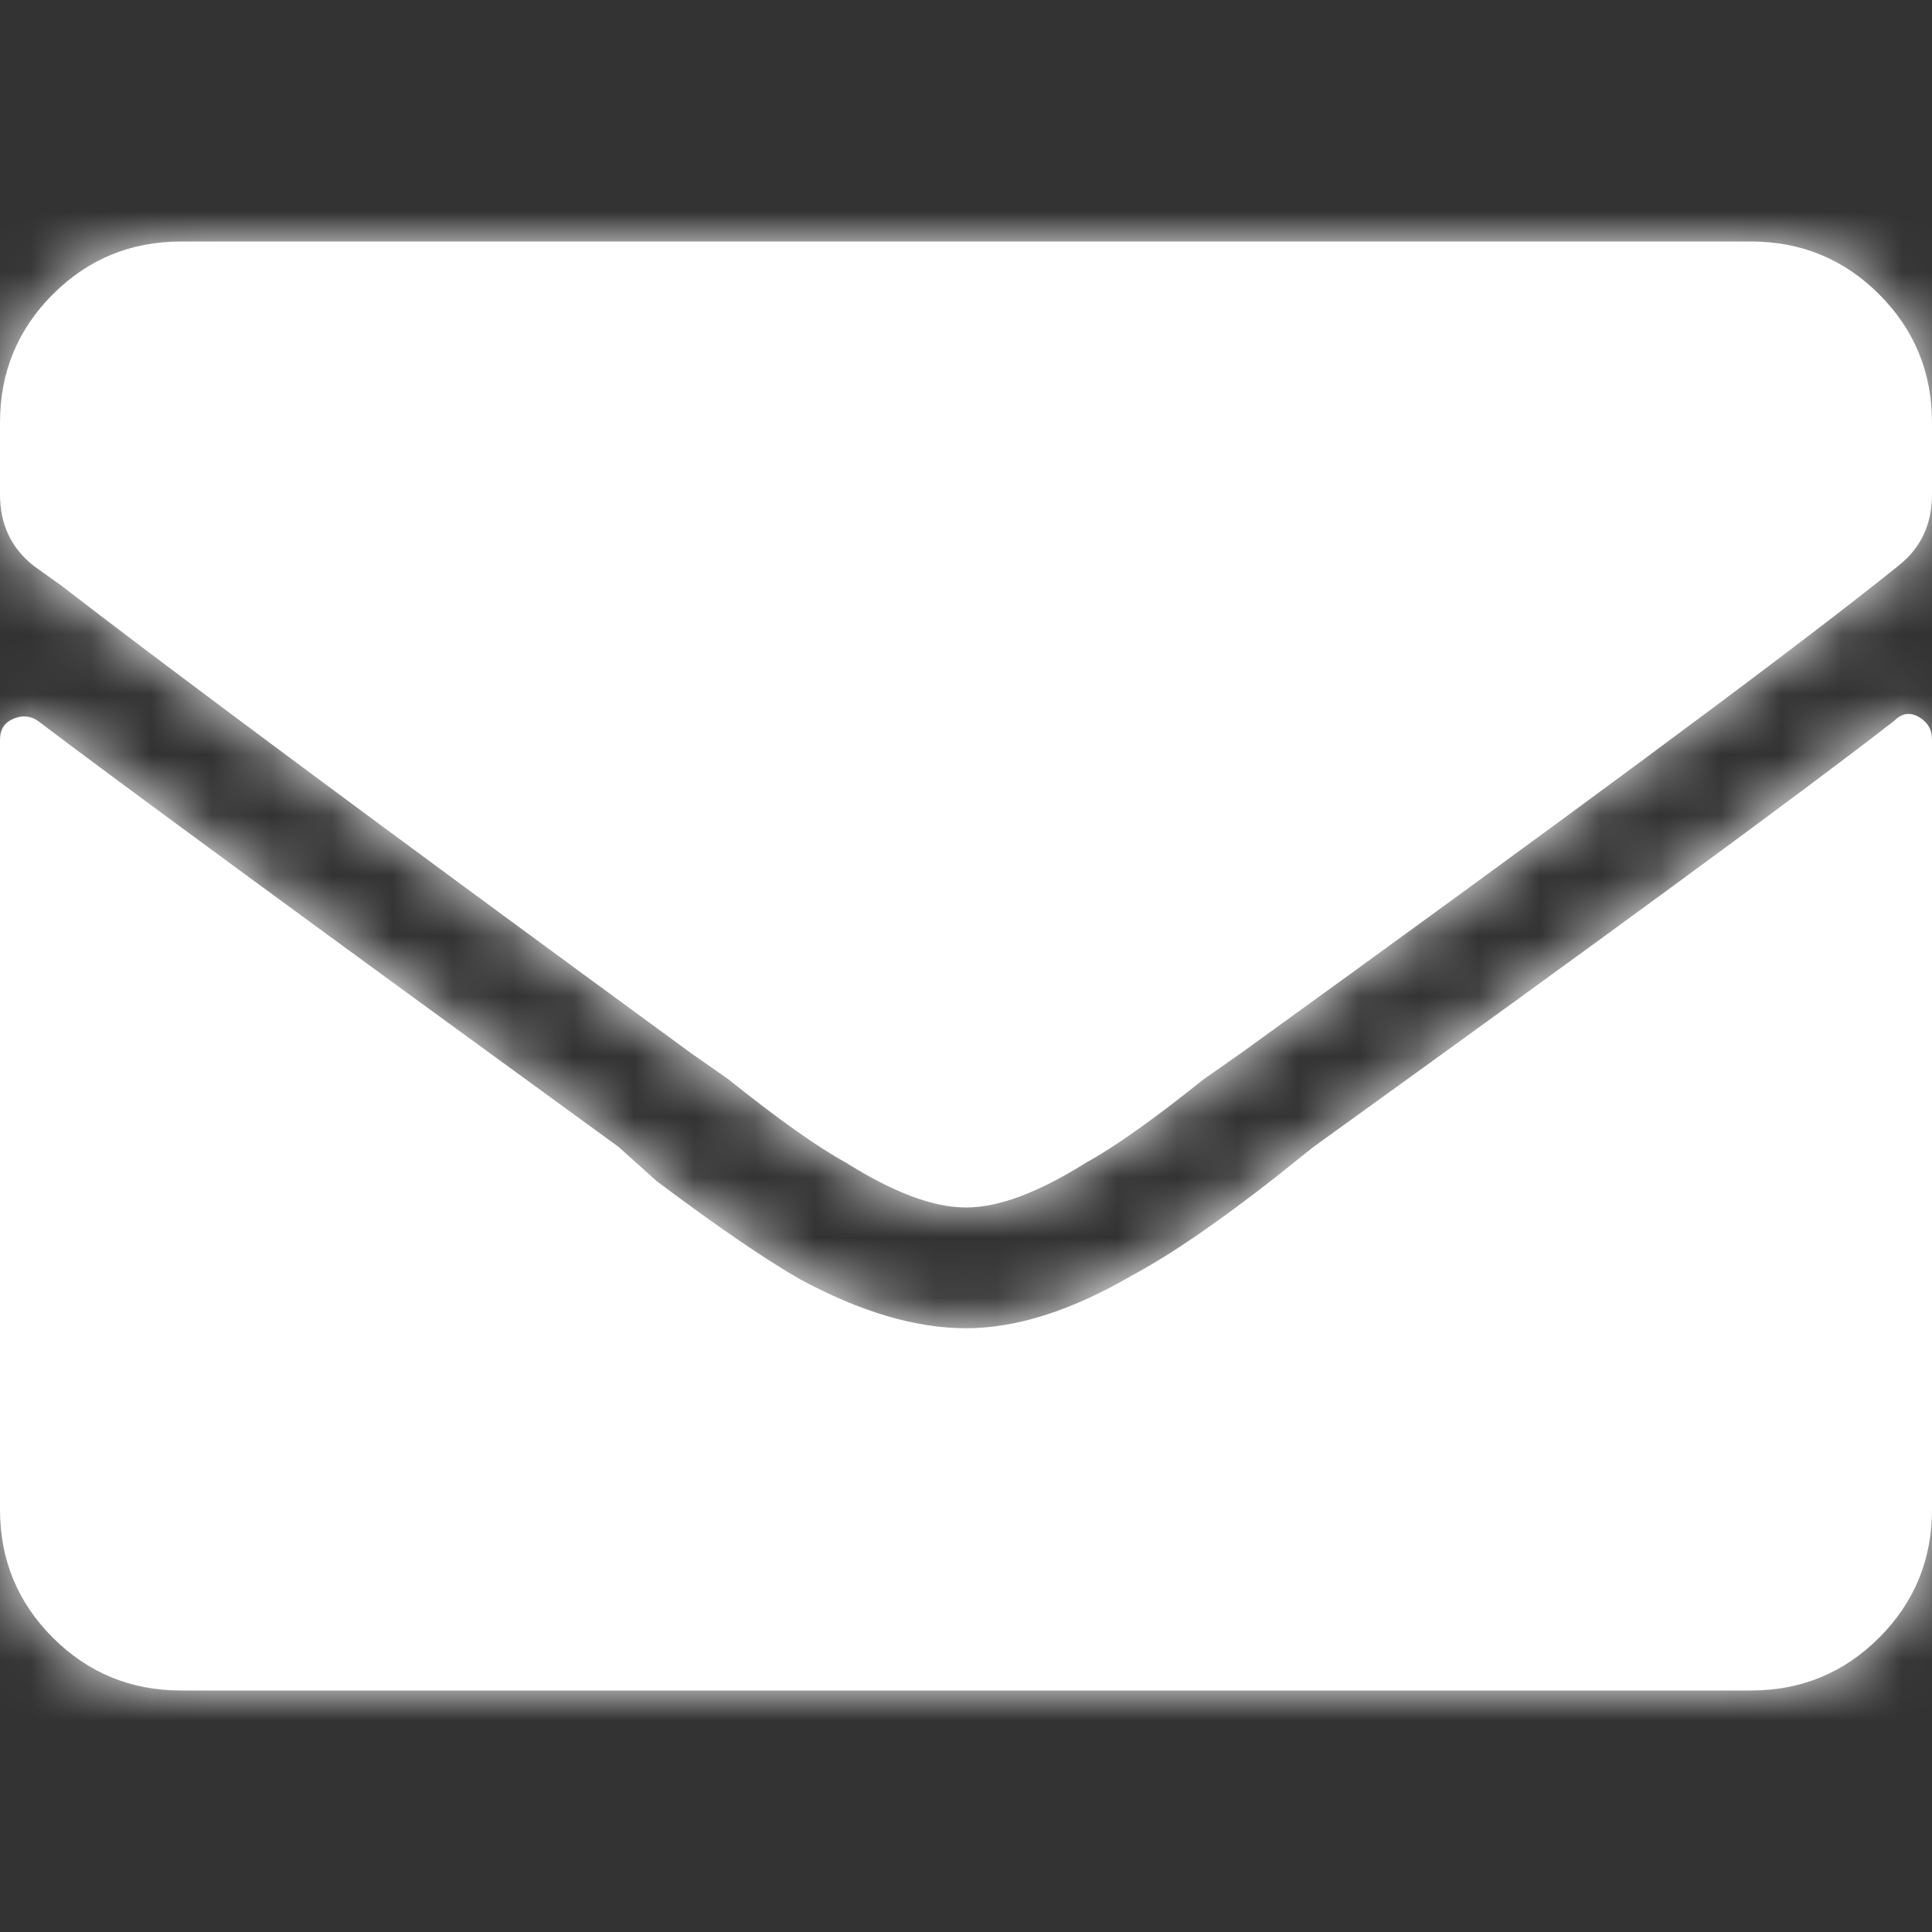 <svg xmlns="http://www.w3.org/2000/svg" xmlns:xlink="http://www.w3.org/1999/xlink" width="32" height="32" viewBox="0 0 32 32">
  <rect x="0" y="0" width="32" height="32" fill="#333333" stroke="none"/>
  <defs>
    <path id="email-a" d="M31.375,7.938 C31.5,7.812 31.635,7.792 31.781,7.875 C31.927,7.958 32,8.083 32,8.25 L32,21 C32,21.833 31.708,22.542 31.125,23.125 C30.542,23.708 29.833,24 29,24 L3,24 C2.167,24 1.458,23.708 0.875,23.125 C0.292,22.542 0,21.833 0,21 L0,8.25 C0,8.083 0.073,7.969 0.219,7.906 C0.365,7.844 0.5,7.854 0.625,7.938 C2,8.979 5.208,11.333 10.25,15 L10.875,15.562 C11.875,16.312 12.667,16.854 13.25,17.188 C14.25,17.729 15.167,18 16,18 C16.833,18 17.75,17.708 18.75,17.125 C19.375,16.792 20.167,16.25 21.125,15.5 L21.75,15 C26.667,11.458 29.875,9.104 31.375,7.938 Z M16,16 C15.458,16 14.792,15.75 14,15.25 C13.542,15 12.896,14.542 12.062,13.875 L11.438,13.438 C6.312,9.688 2.833,7.104 1,5.688 L0.562,5.375 C0.188,5.083 0,4.688 0,4.188 L0,3 C0,2.167 0.292,1.458 0.875,0.875 C1.458,0.292 2.167,0 3,0 L29,0 C29.833,0 30.542,0.292 31.125,0.875 C31.708,1.458 32,2.167 32,3 L32,4.188 C32,4.688 31.812,5.083 31.438,5.375 L31.125,5.625 C29.333,7.042 25.812,9.646 20.562,13.438 L19.938,13.875 C19.104,14.542 18.458,15 18,15.25 C17.208,15.75 16.542,16 16,16 Z"/>
  </defs>
  <g fill="none" fill-rule="evenodd" transform="translate(0 4)">
    <mask id="email-b" fill="#fff">
      <use xlink:href="#email-a"/>
    </mask>
    <use fill="#FFFFFF" fill-rule="nonzero" xlink:href="#email-a"/>
    <g mask="url(#email-b)">
      <g transform="translate(0 -4)">
        <rect width="32" height="32" fill="#FFFFFF"/>
      </g>
    </g>
  </g>
</svg>
